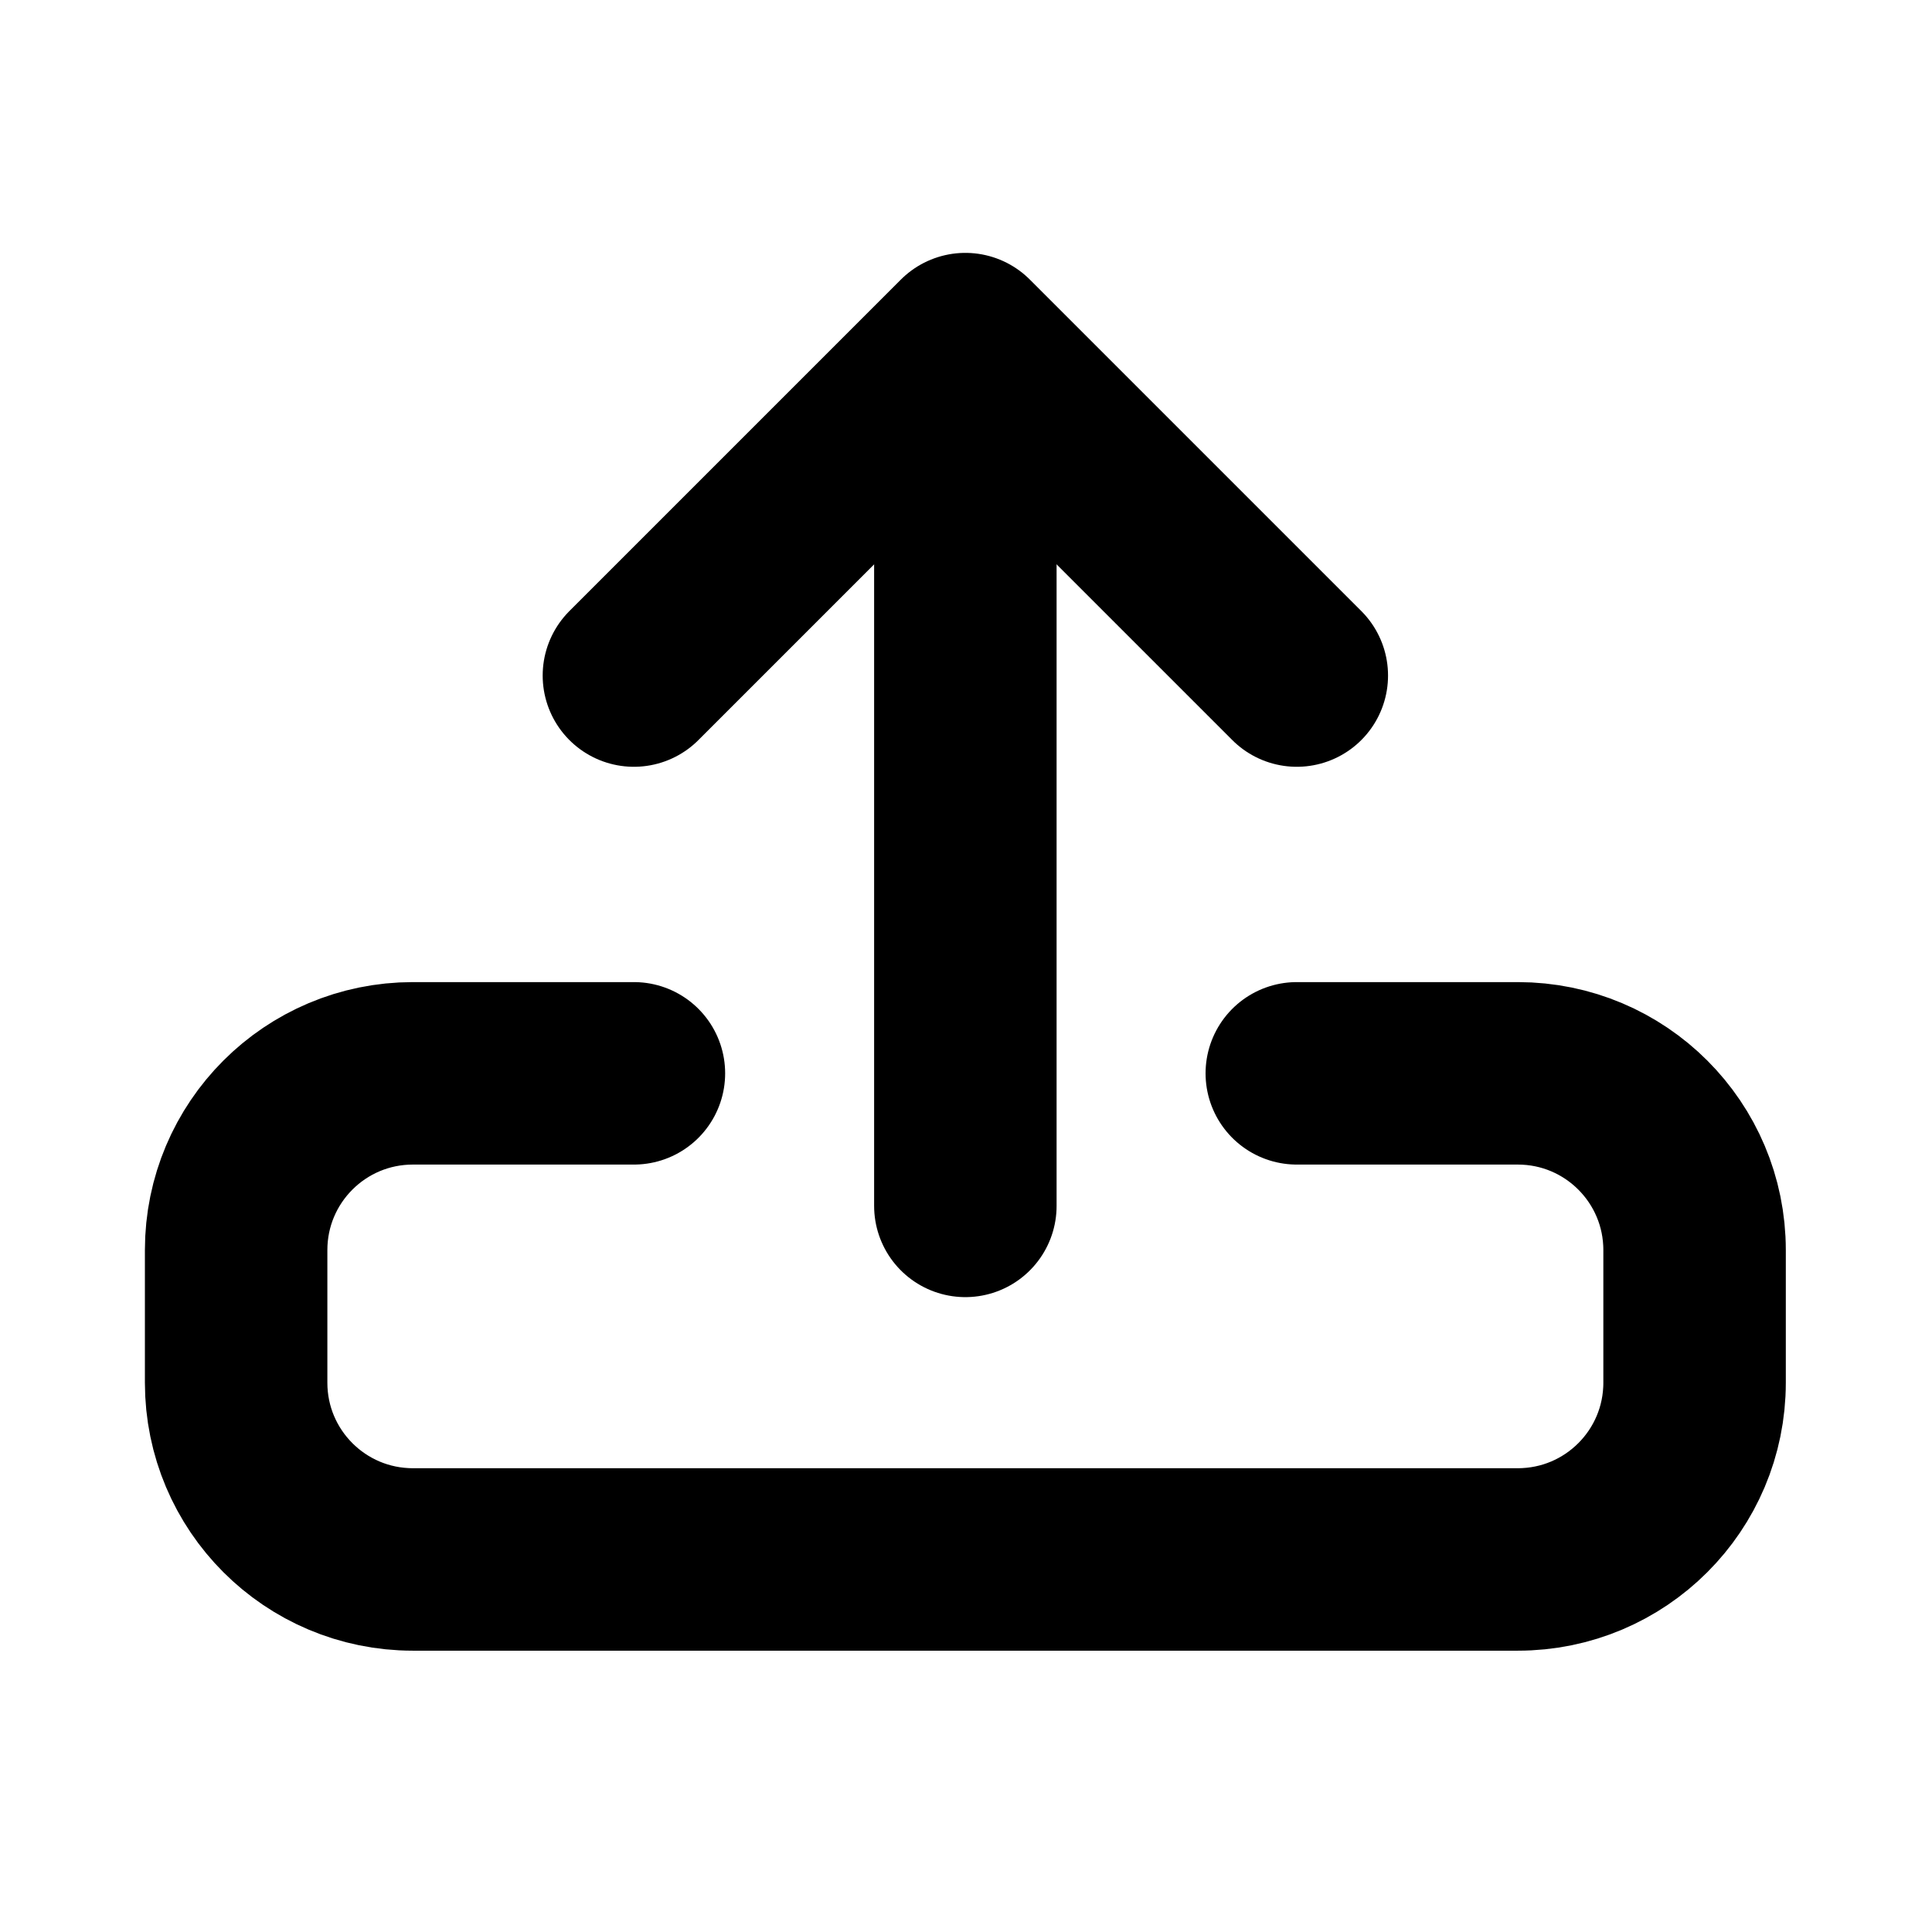 <svg width="18" height="18" viewBox="0 0 18 18" fill="none" xmlns="http://www.w3.org/2000/svg" class="header-upload-entry__icon"><path d="M12.082 10H14.141C15.051 10 15.788 10.737 15.788 11.647V12.882C15.788 13.792 15.051 14.529 14.141 14.529H3.847C2.937 14.529 2.2 13.792 2.2 12.882V11.647C2.2 10.737 2.937 10 3.847 10H5.906" stroke="currentColor" stroke-width="1.7" stroke-linecap="round" stroke-linejoin="round"></path><path d="M8.994 11.235L8.994 3.824" stroke="currentColor" stroke-width="1.7" stroke-linecap="round" stroke-linejoin="round"></path><path d="M12.082 6.294L8.994 3.206L5.906 6.294" stroke="currentColor" stroke-width="1.7" stroke-linecap="round" stroke-linejoin="round"></path></svg>